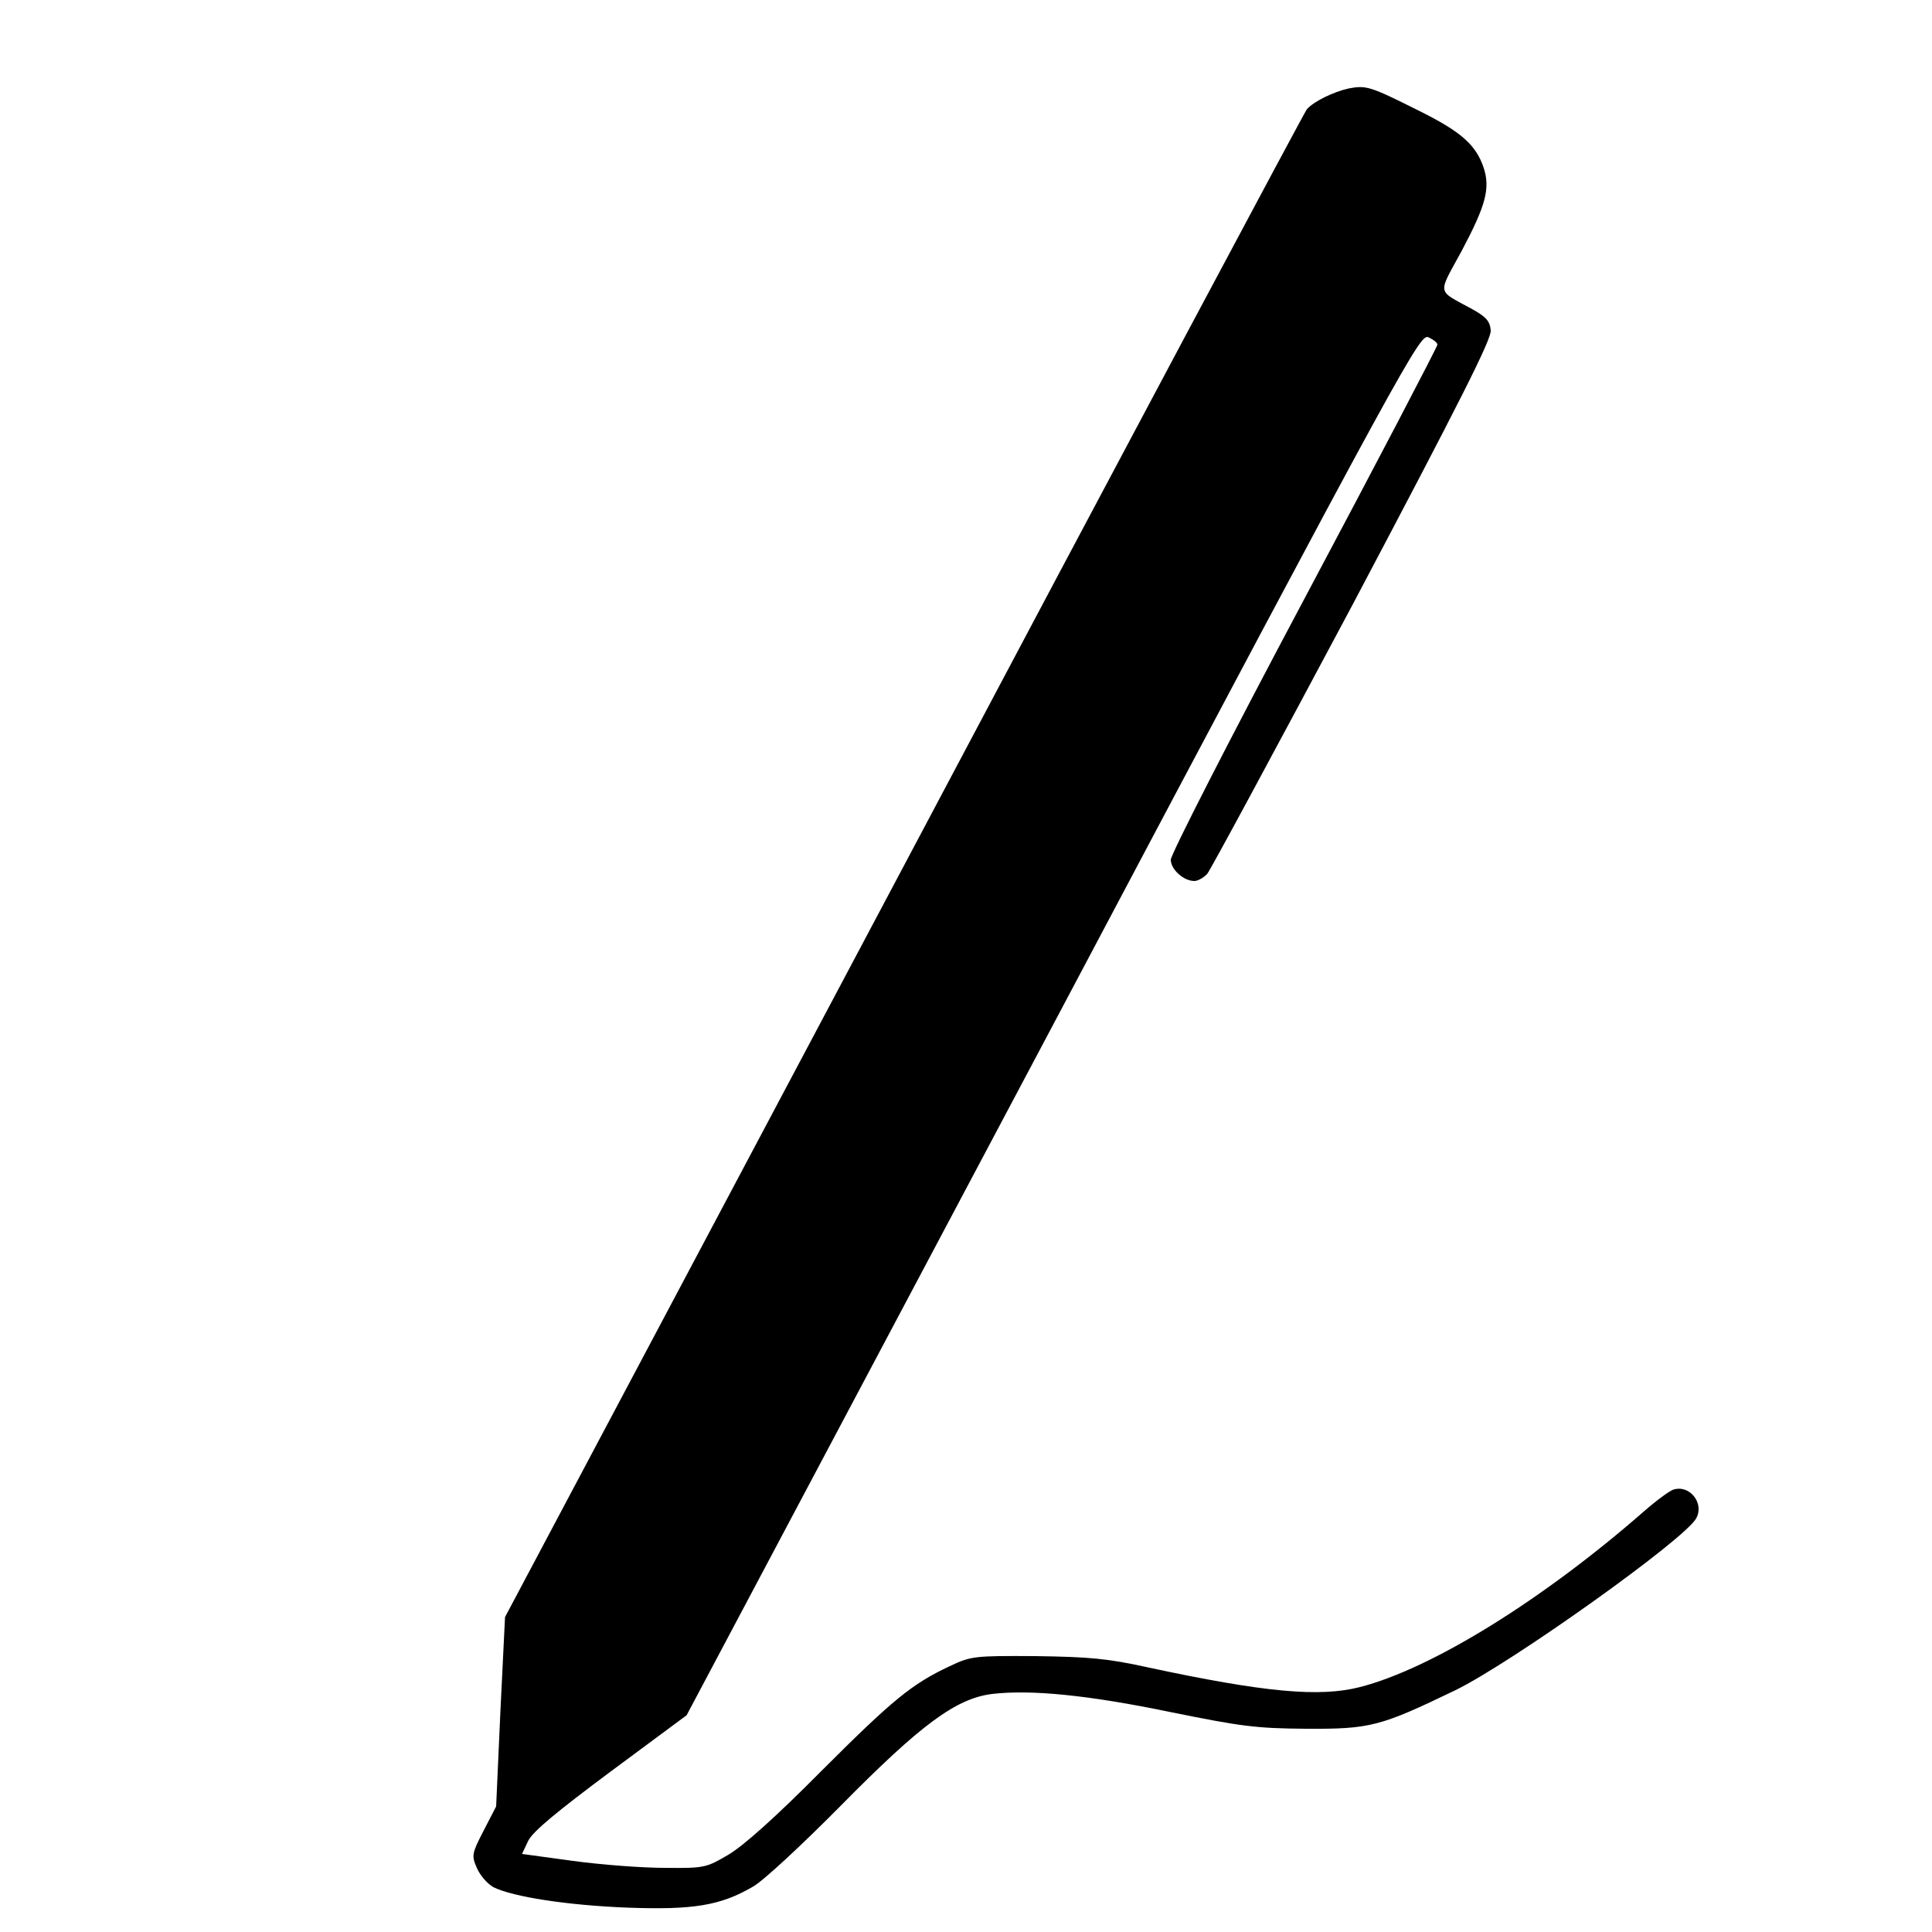 
        <svg version="1.0" xmlns="http://www.w3.org/2000/svg"
        width="500pt" height="500pt" viewBox="0 0 500 500"
        preserveAspectRatio="xMidYMid meet">

        <g transform="translate(0,500) scale(0.1,-0.1)"
        fill="#000000" stroke="none">
        <path d="M3490 4771 c-40 -9 -91 -34 -108 -54 -6 -7 -476 -888 -1043 -1958
        l-1032 -1944 -12 -245 -11 -245 -32 -62 c-31 -60 -32 -65 -18 -97 8 -19 27
        -41 43 -50 50 -25 192 -47 348 -53 168 -6 239 5 323 54 26 14 127 108 227 209
        209 212 299 278 392 290 101 12 251 -3 463 -47 183 -37 220 -42 350 -43 166
        -1 192 6 385 99 143 69 597 392 625 446 21 39 -17 87 -59 74 -10 -3 -44 -28
        -76 -56 -263 -230 -549 -407 -735 -455 -105 -27 -247 -14 -550 51 -104 23
        -152 27 -290 29 -159 1 -167 0 -222 -26 -98 -46 -147 -86 -333 -272 -118 -119
        -201 -193 -240 -216 -58 -34 -62 -35 -165 -34 -58 0 -164 8 -237 18 l-132 18
        16 34 c12 24 72 74 213 179 l197 146 949 1788 c923 1742 949 1788 971 1778 13
        -6 23 -14 23 -19 0 -5 -155 -302 -345 -659 -190 -357 -345 -660 -345 -674 0
        -25 33 -55 61 -55 9 0 23 8 33 18 9 11 178 325 377 698 279 528 359 686 357
        709 -2 24 -12 35 -48 55 -93 51 -90 35 -27 151 62 117 74 161 57 214 -20 60
        -58 94 -169 149 -124 62 -135 66 -181 57z"/>
        </g>
        </svg>

    
